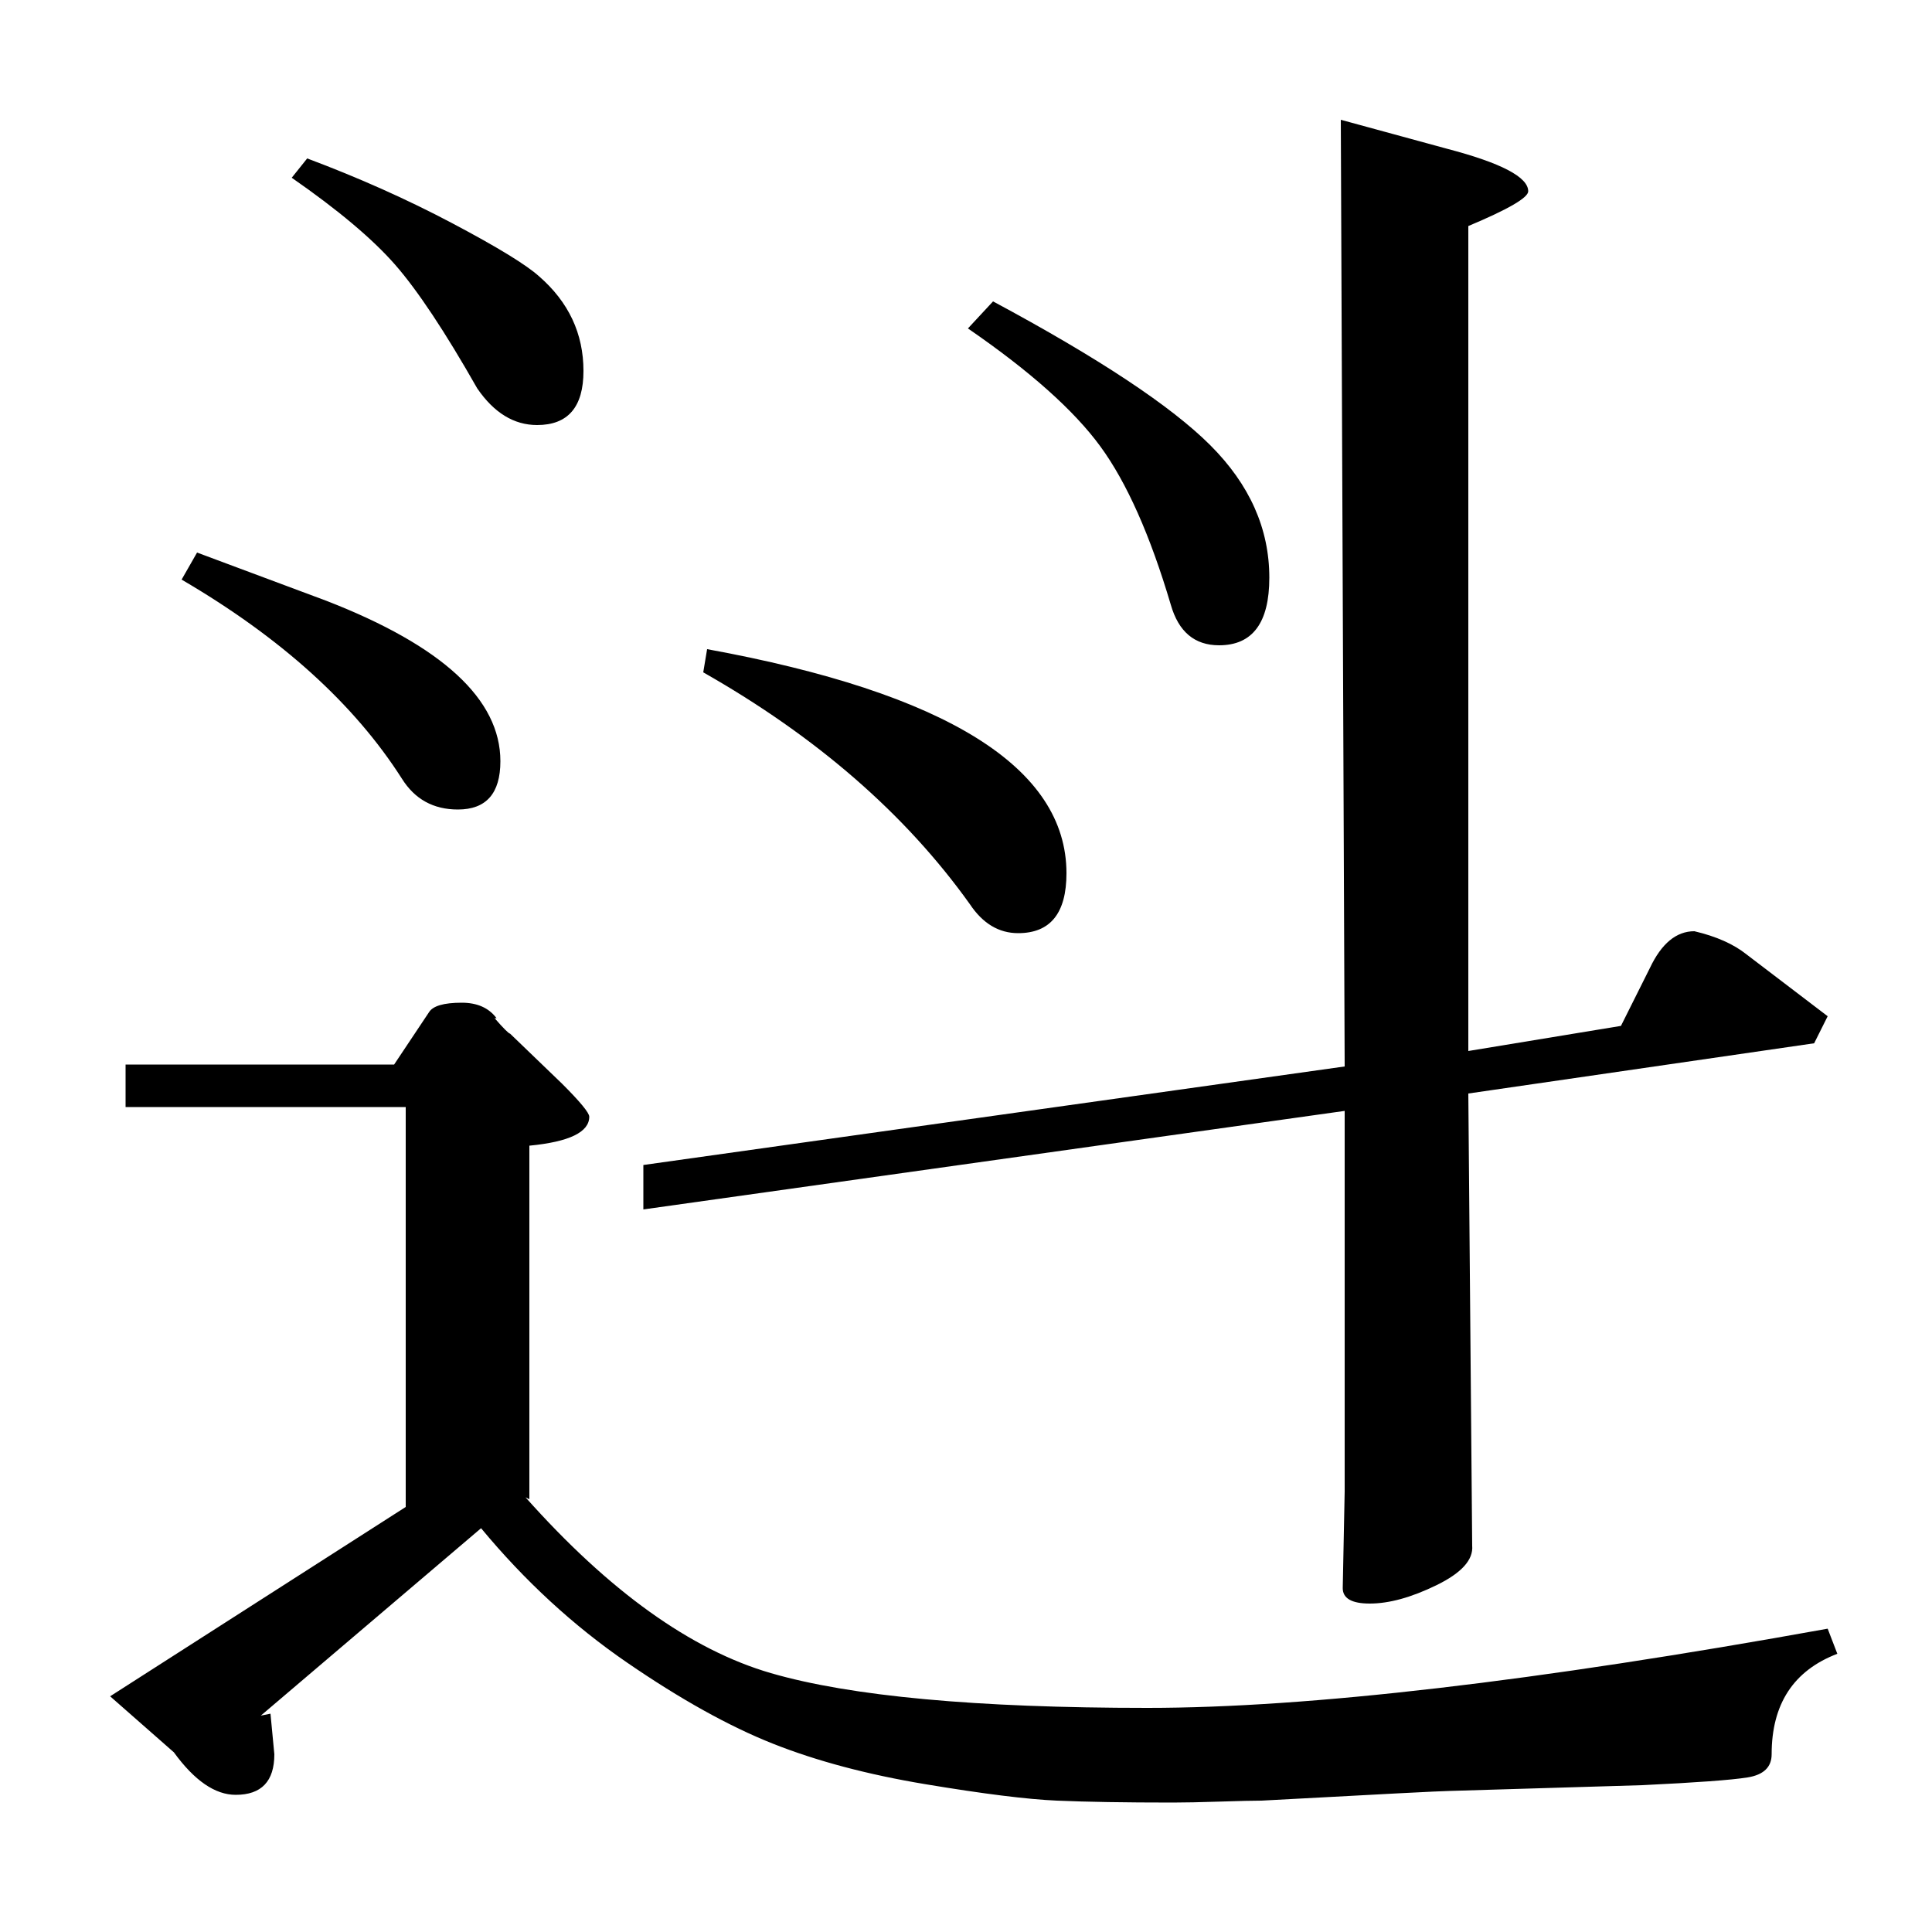 <?xml version="1.0" standalone="no"?>
<!DOCTYPE svg PUBLIC "-//W3C//DTD SVG 1.1//EN" "http://www.w3.org/Graphics/SVG/1.1/DTD/svg11.dtd" >
<svg xmlns="http://www.w3.org/2000/svg" xmlns:xlink="http://www.w3.org/1999/xlink" version="1.1" viewBox="0 -140 1000 1000">
  <g transform="matrix(1 0 0 -1 0 860)">
   <path fill="currentColor"
d="M696 448l-2 490l55 -15q42 -11 42 -22q0 -5 -31 -18v-427l79 13l15 30q9 19 23 19q17 -4 27 -12l42 -32l-7 -14l-179 -26l2 -234q1 -11 -18.5 -20.5t-34.5 -9.5q-14 0 -14 8l1 50v197l-363 -51v23zM501 830l13 14q82 -44 112.5 -74.5t30.5 -68.5q0 -35 -26 -35
q-19 0 -25 21q-16 54 -36.5 82t-68.5 61zM364 652l2 12q186 -34 186 -116q0 -31 -25 -31q-15 0 -25 15q-50 70 -138 120zM94 700l8 14l67 -25q90 -35 90 -83q0 -25 -22 -25q-19 0 -29 16q-37 58 -114 103zM151 908l8 10q40 -15 75 -33.5t45 -27.5q23 -20 23 -49
q0 -28 -24 -28q-18 0 -31 19q-25 44 -42.5 64t-53.5 45zM204 449l18 27q3 5 17 5q12 0 18 -8h-1q7 -8 8 -8l27 -26q14 -14 14 -17q0 -12 -31 -15v-183l-2 1q65 -73 127 -91t195 -18q125 0 352 41l5 -13q-34 -13 -34 -52q0 -10 -12.5 -12t-54.5 -4l-100 -3q-5 0 -97 -5
q-6 0 -21.5 -0.5t-24.5 -0.5q-37 0 -60 1t-68 8.5t-79 21t-75.5 42t-75.5 69.5l-114 -97l5 1l2 -21q0 -21 -20 -21q-16 0 -32 22l-33 29l153 98v207h-145v22h139z" />
  </g>

</svg>
